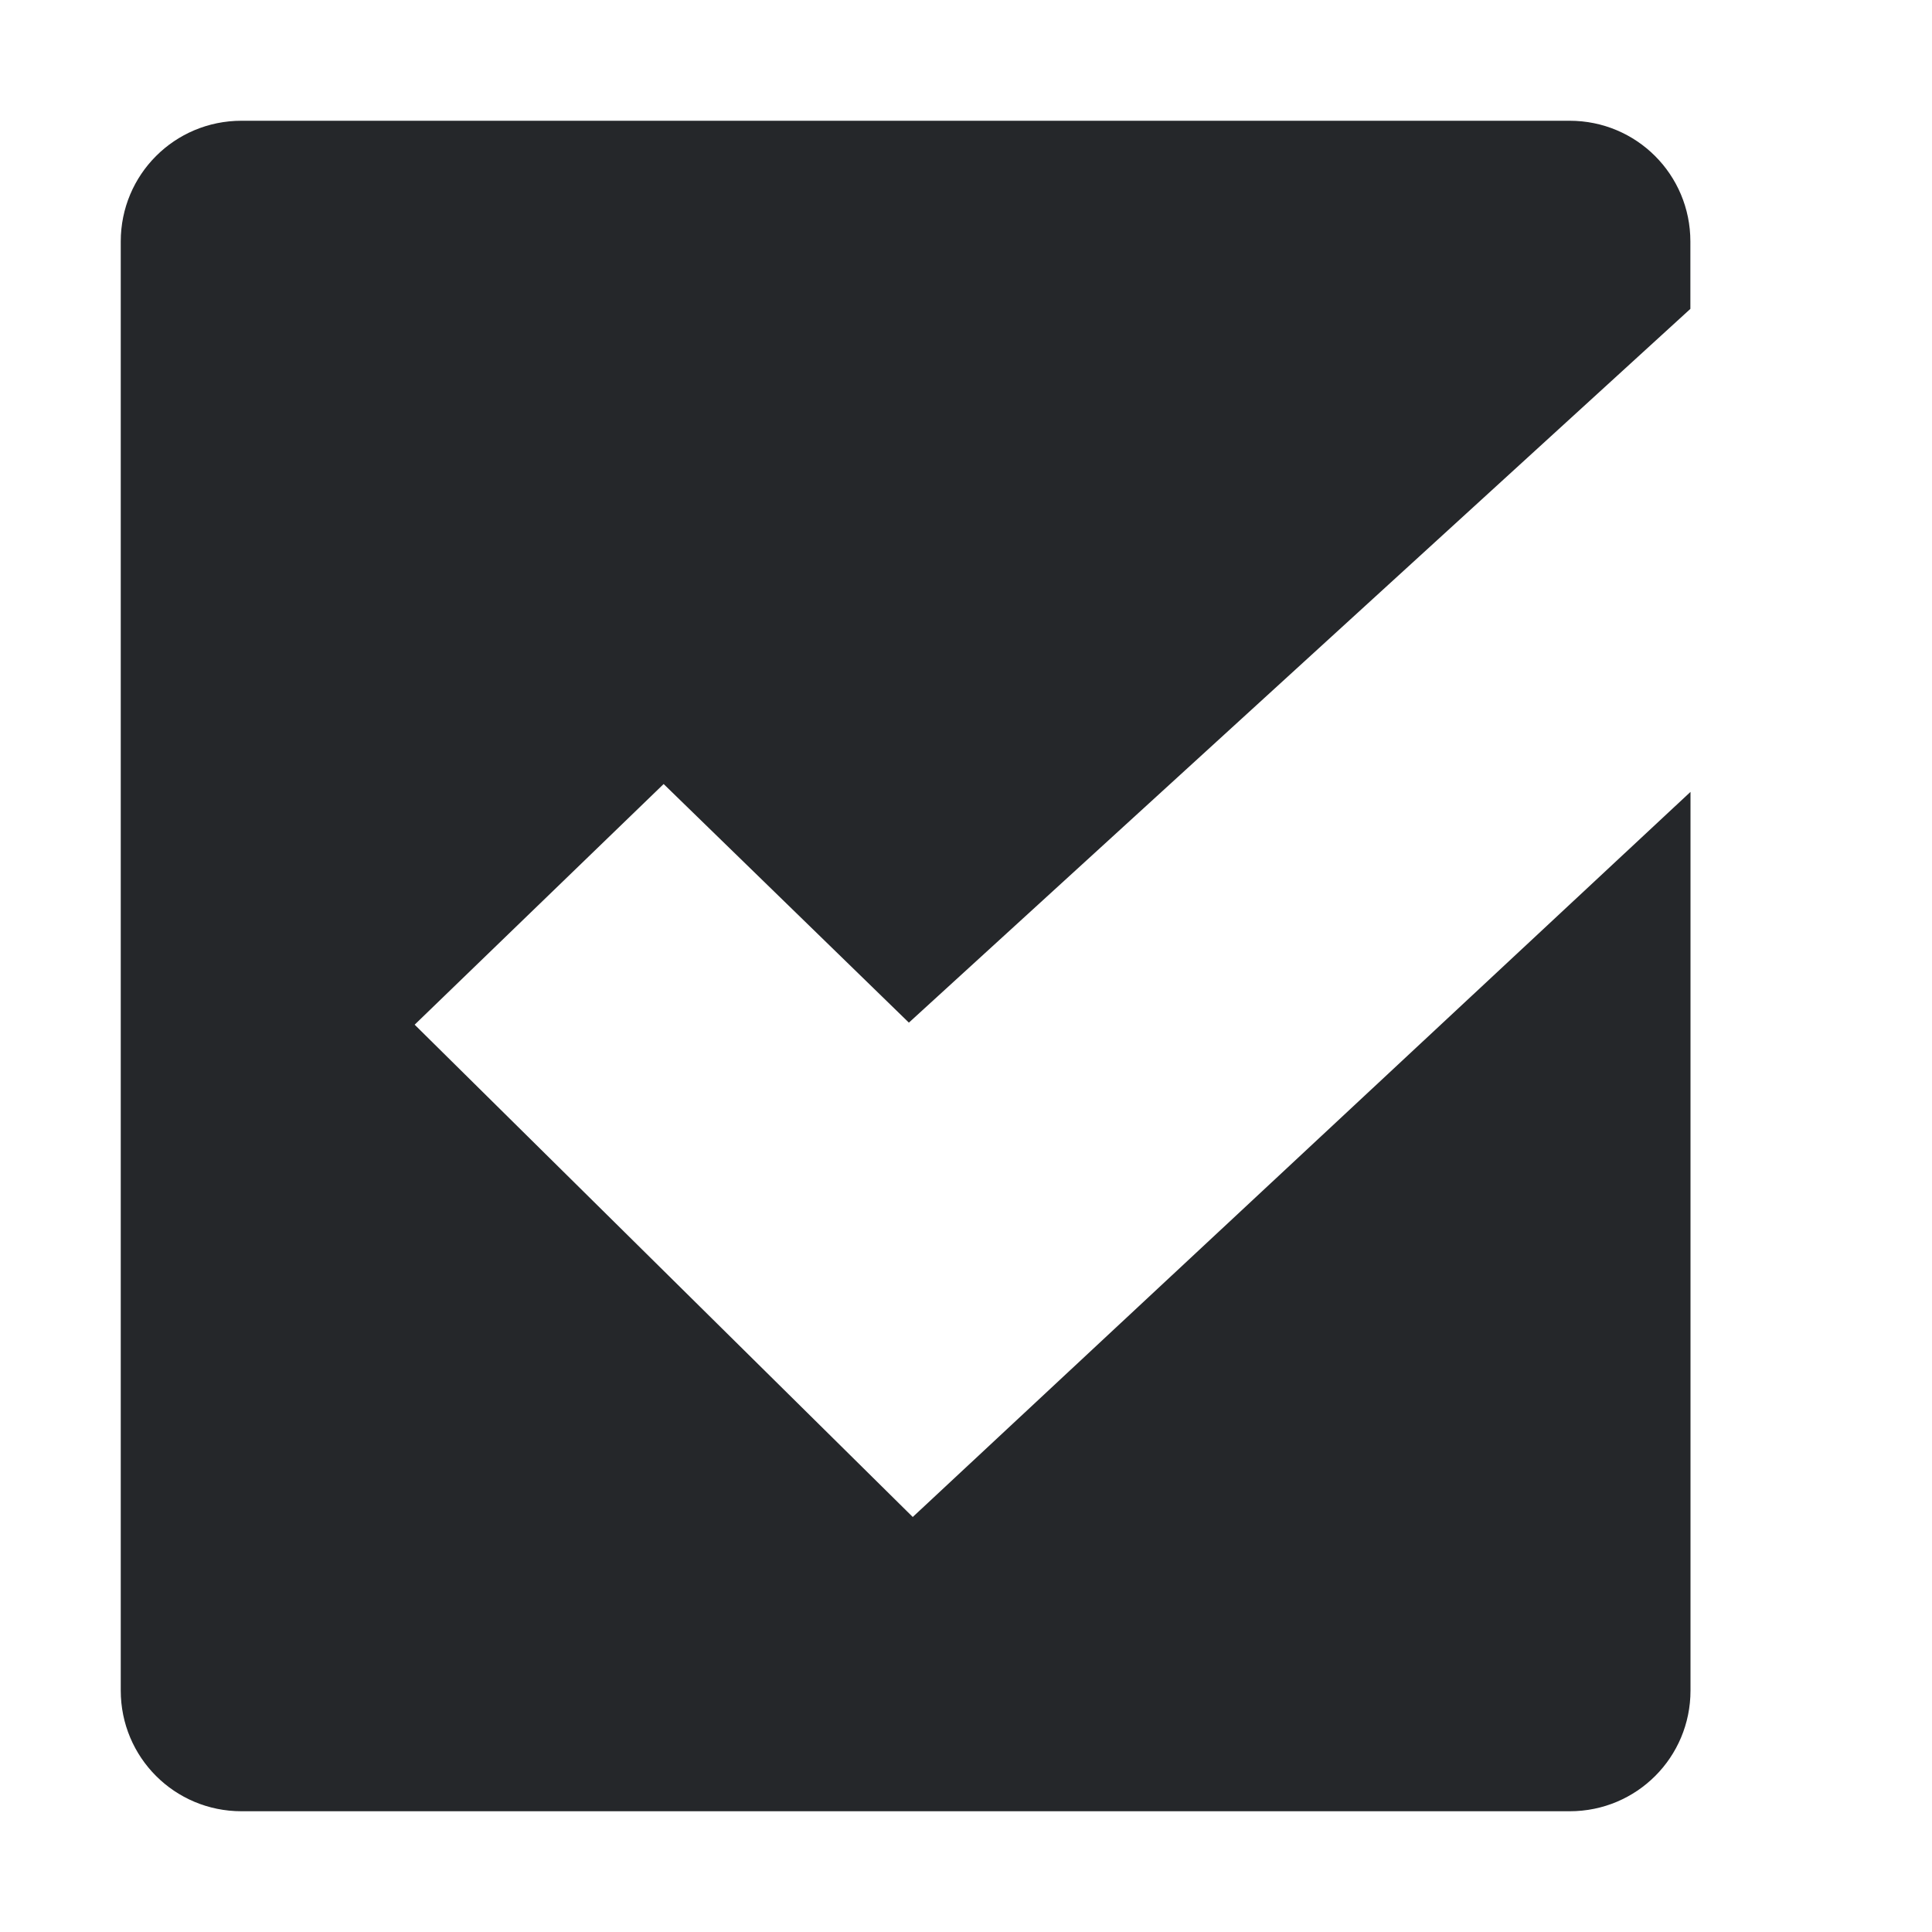 <svg xmlns="http://www.w3.org/2000/svg" width="16" height="16" version="1.1">
 <g transform="translate(-423 105)" style="fill:#25272a">
  <path d="m425-104c-0.554 0-1 0.446-1 1v12c0 0.554 0.446 1 1 1h11c0.554 0 1-0.446 1-1v-7.442l-6.441 6.005-4.125-4.077 2.062-1.993 2.031 1.976 6.472-5.911v-0.558c0-0.554-0.446-1-1-1z" style="fill:#25272a"/>
 </g>
</svg>
